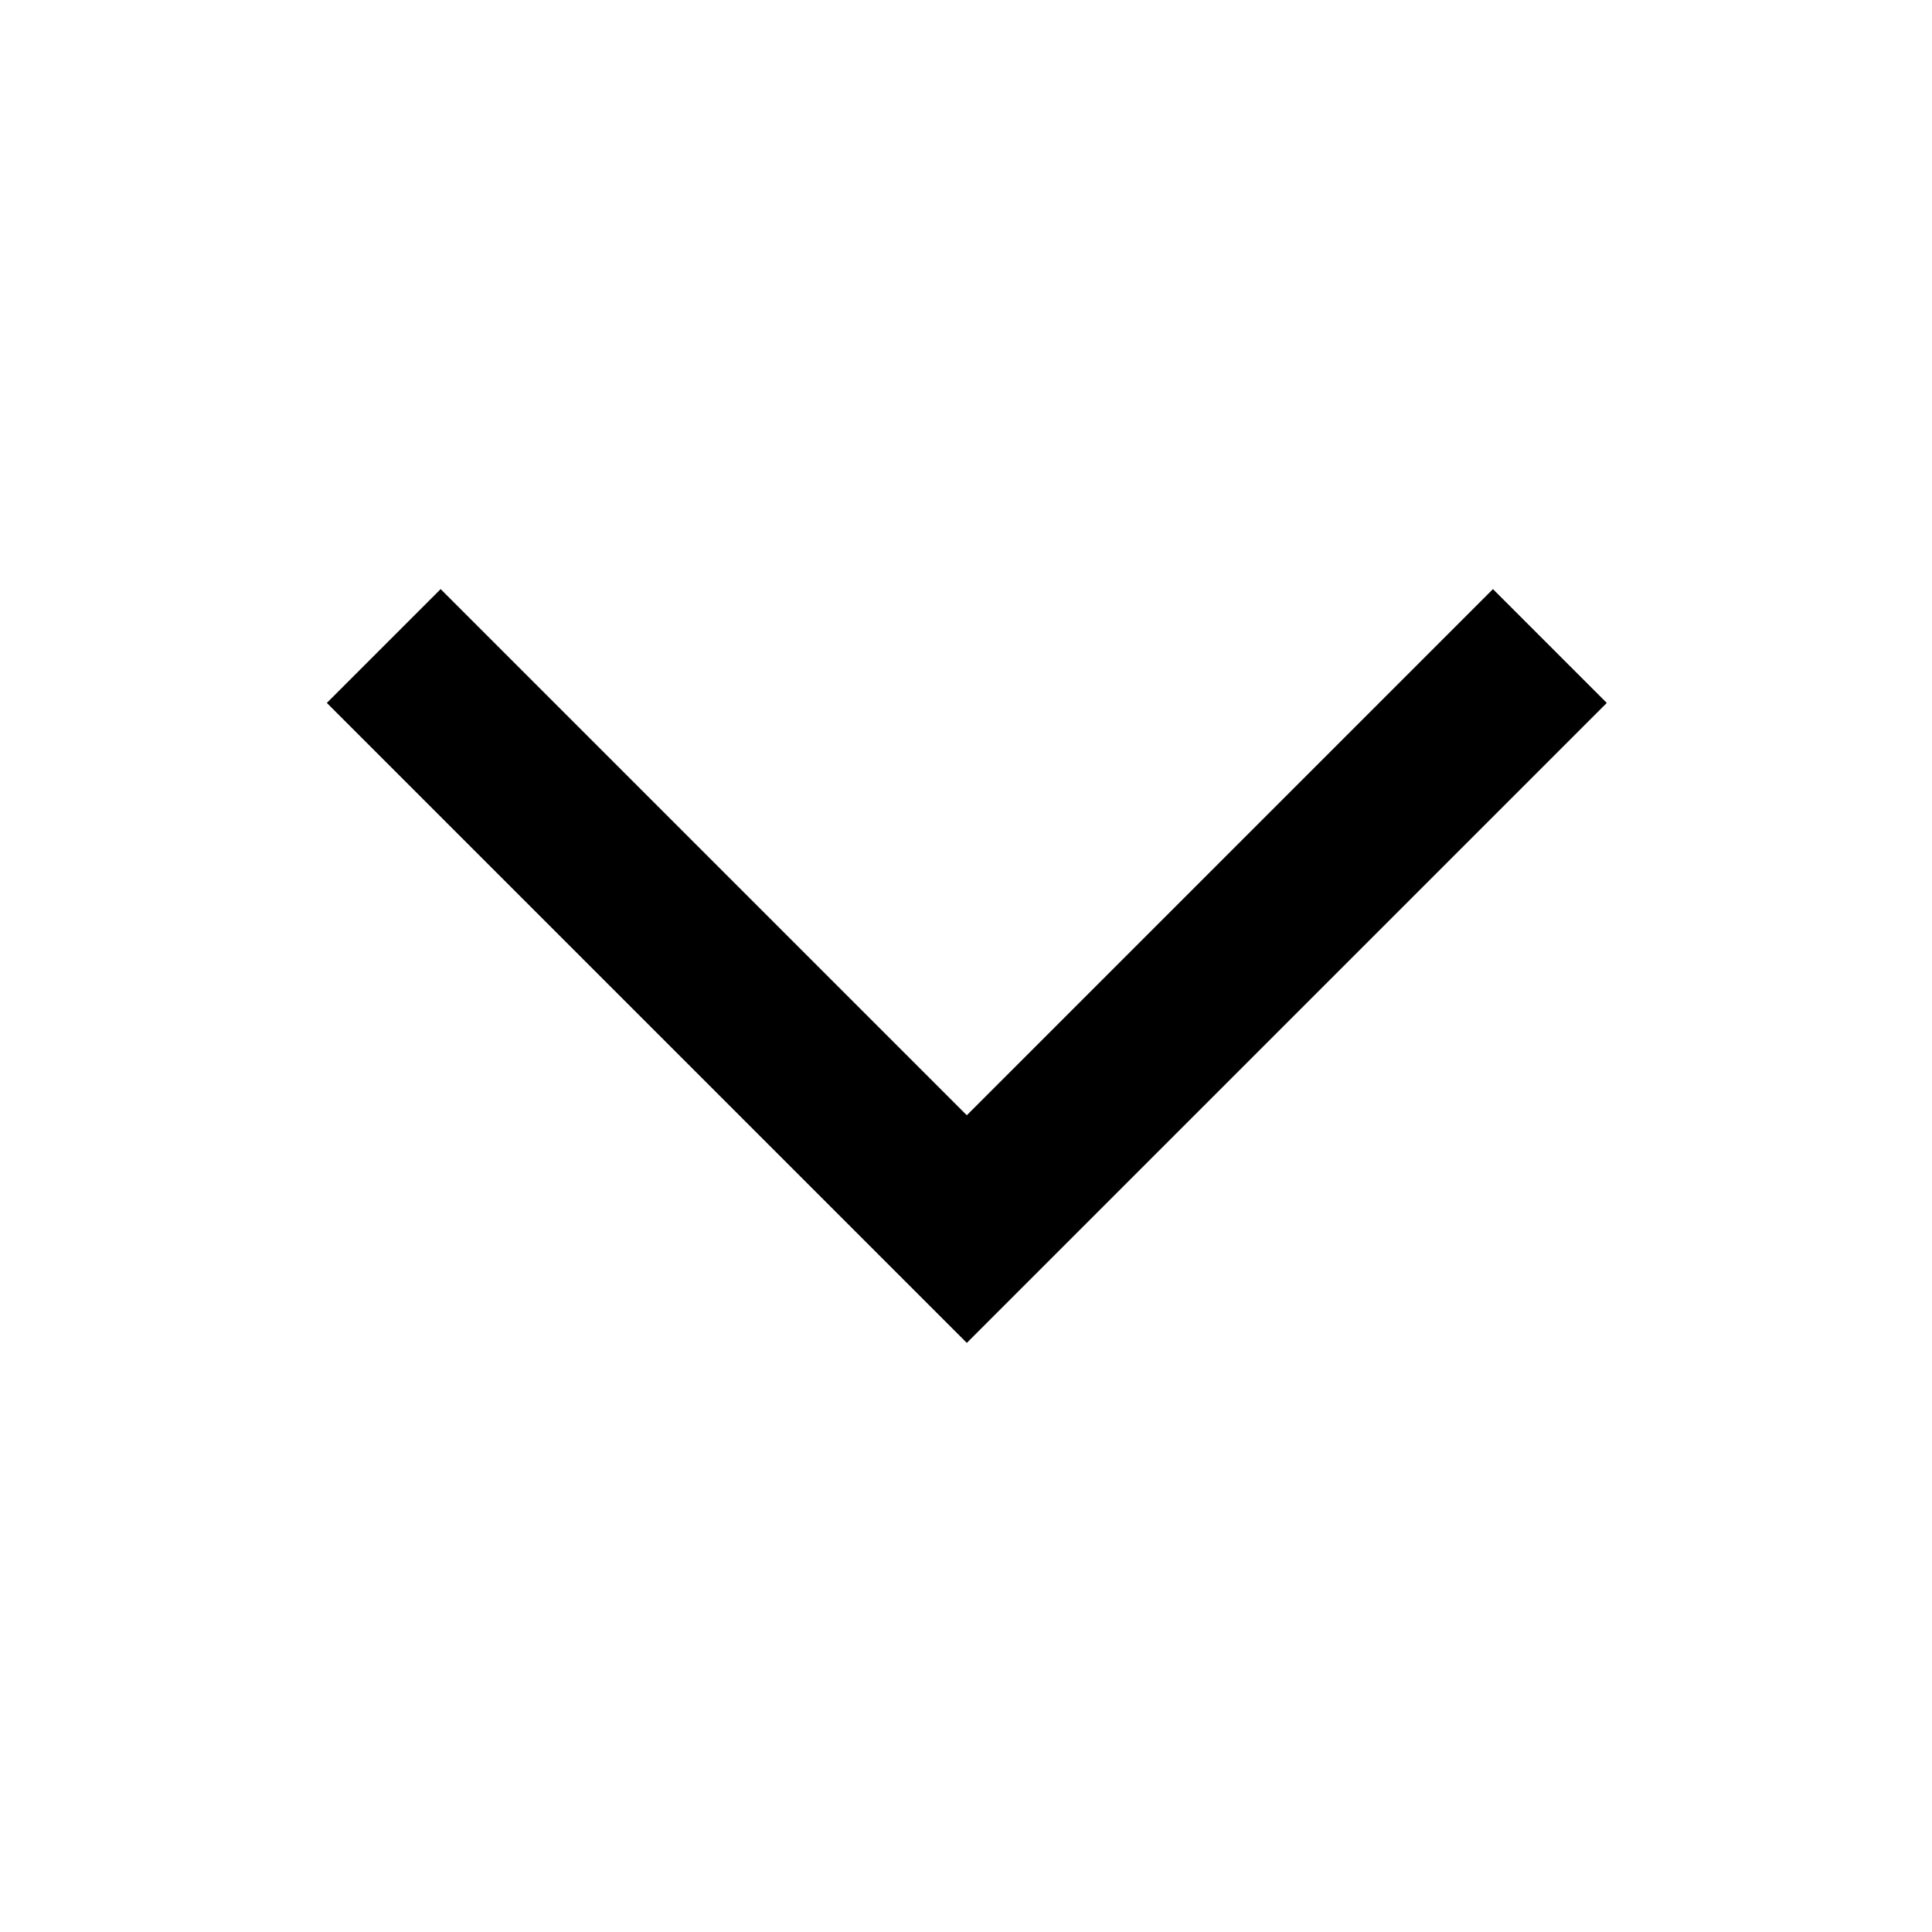 <svg viewBox="0 0 12 12" xmlns="http://www.w3.org/2000/svg">
  <path
    d="M6.005 8.341L2.03 4.366l.707-.707 3.268 3.268 3.268-3.268.707.707-3.975 3.975z"
    fill-rule="evenodd"
    clip-rule="evenodd"
  />
</svg>
